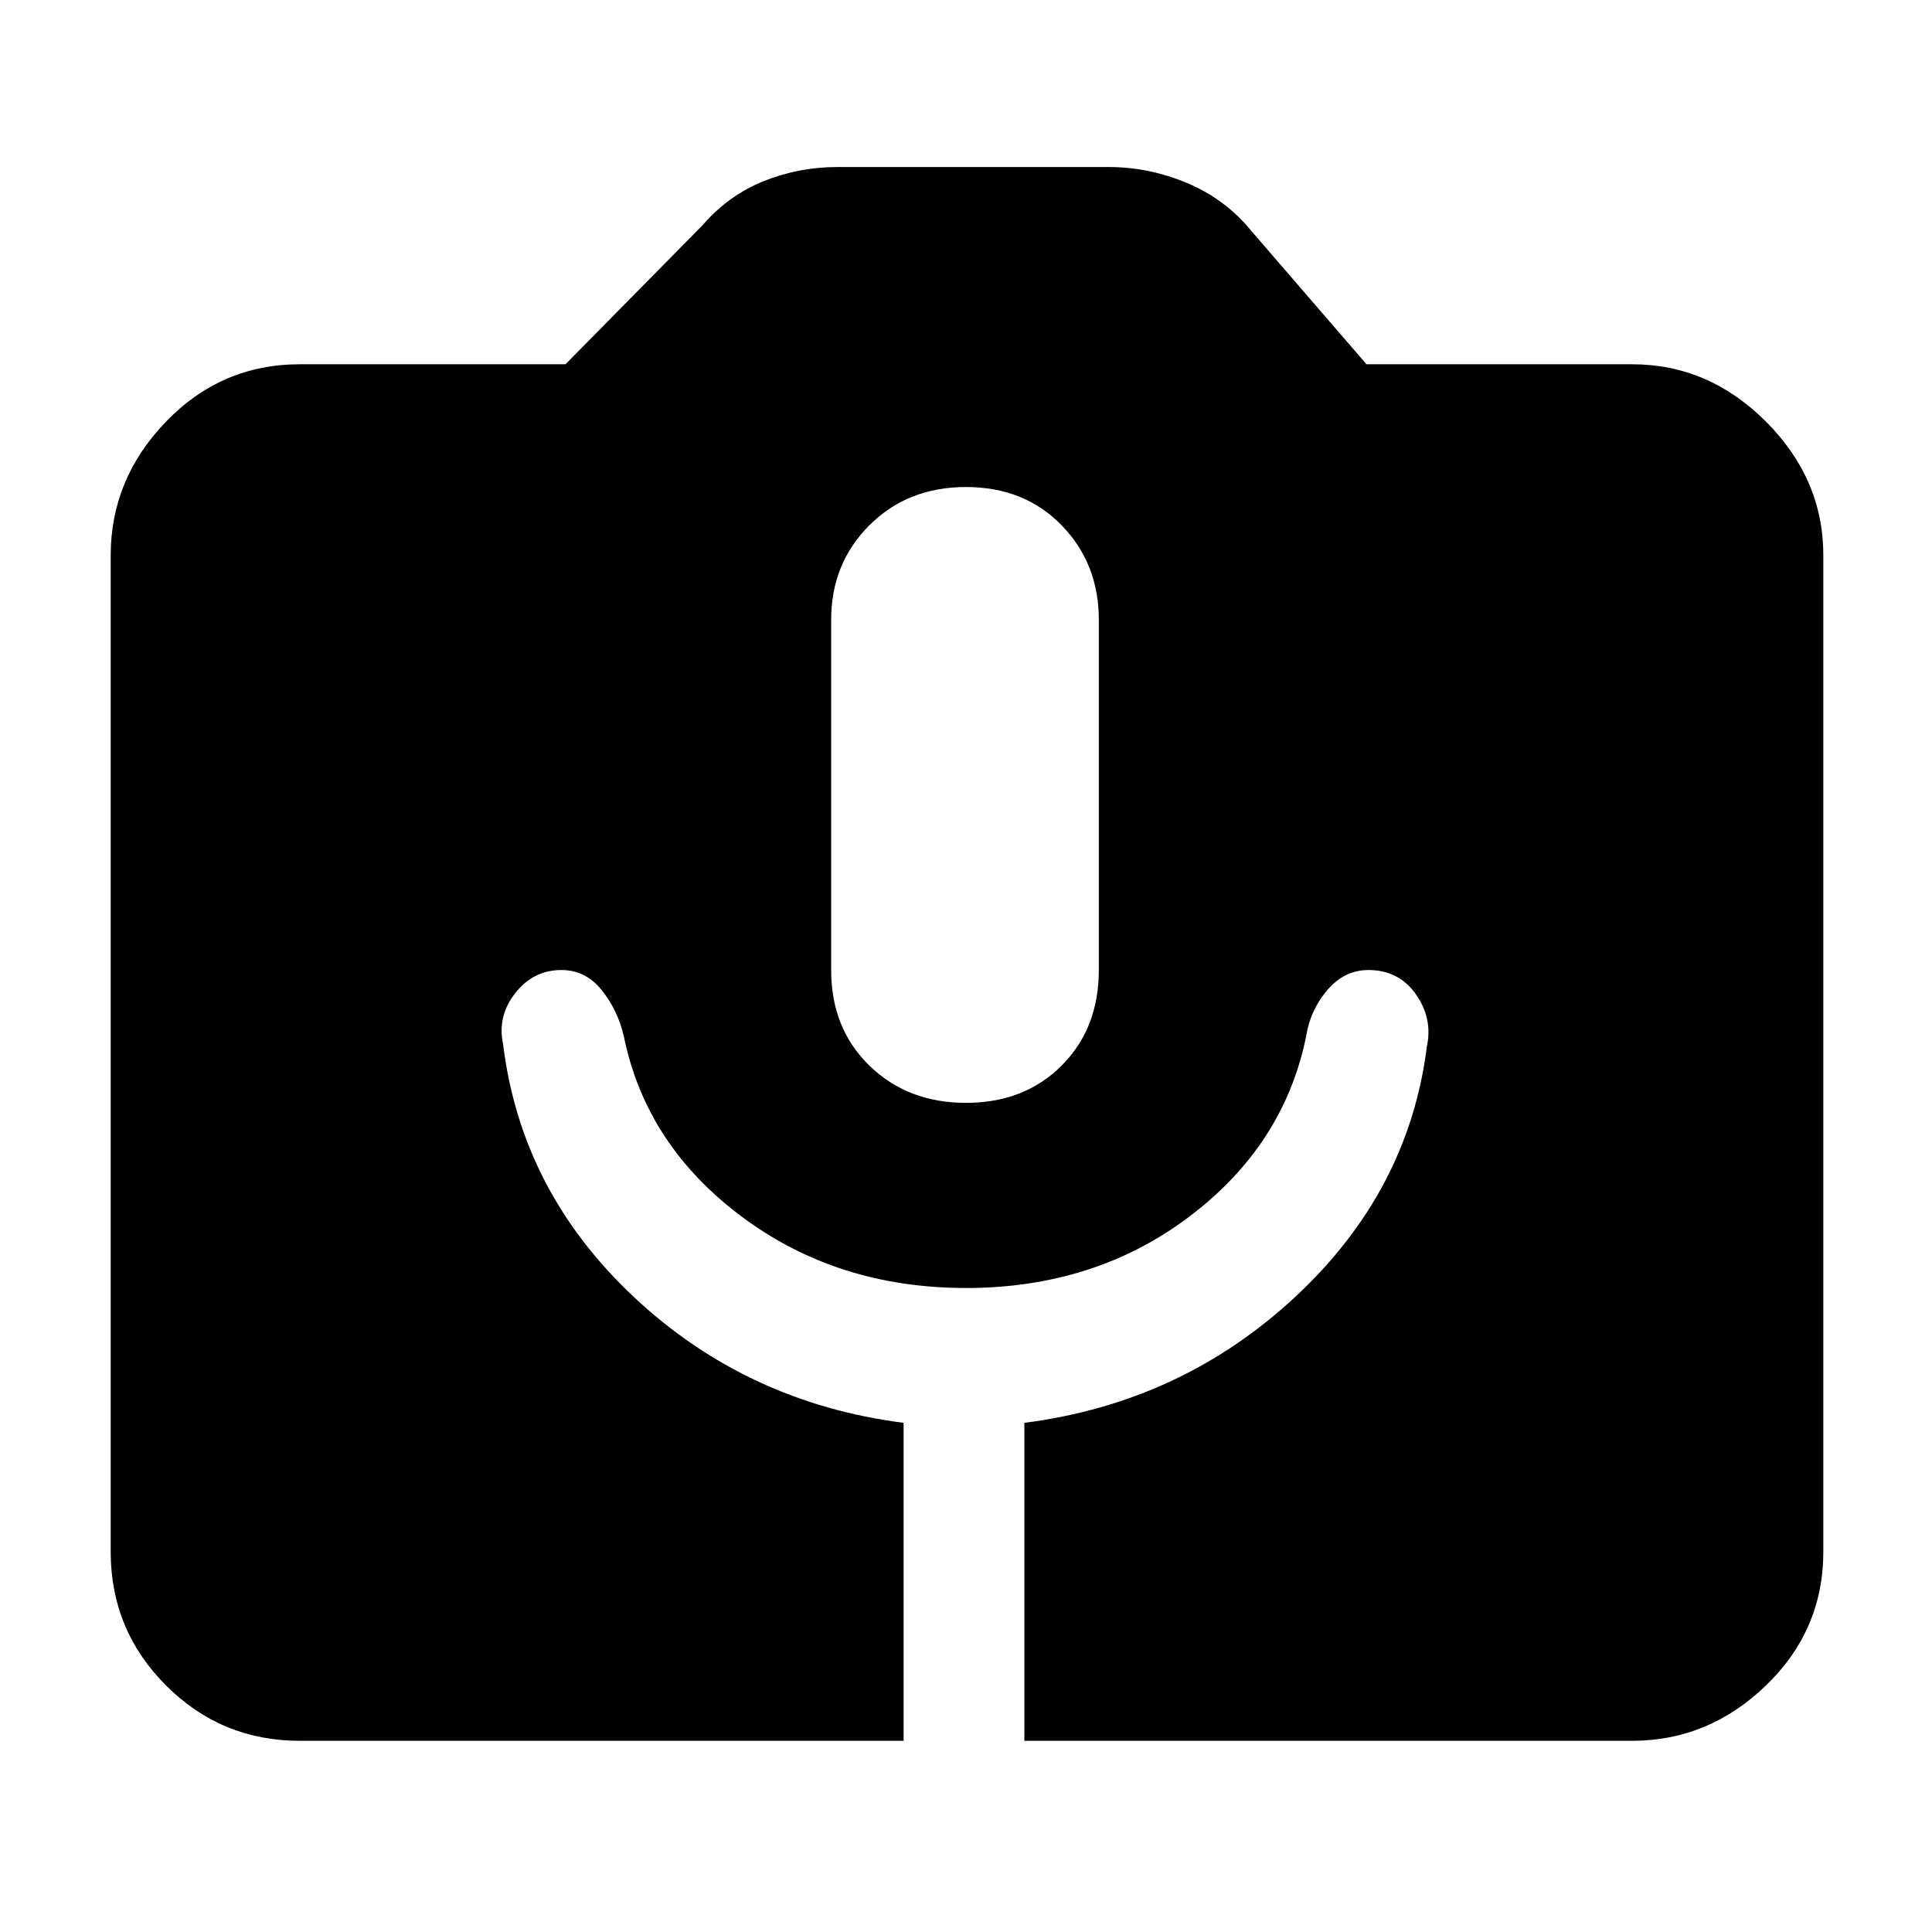 <svg xmlns="http://www.w3.org/2000/svg" height="48" width="48"><path d="M7.45 43.25Q5.5 43.25 4.125 41.875Q2.75 40.5 2.75 38.55V13.8Q2.75 11.9 4.125 10.475Q5.5 9.05 7.45 9.05H14.05L17.45 5.6Q18.1 4.85 18.975 4.5Q19.85 4.15 20.8 4.15H27.55Q28.55 4.15 29.5 4.55Q30.45 4.95 31.1 5.75L33.95 9.05H40.55Q42.45 9.05 43.875 10.475Q45.3 11.9 45.3 13.8V38.55Q45.3 40.5 43.875 41.875Q42.45 43.25 40.55 43.25H25.45V35.35Q29.35 34.85 32.175 32.225Q35 29.6 35.45 26Q35.6 25.3 35.175 24.7Q34.75 24.1 34 24.1Q33.4 24.1 32.975 24.6Q32.55 25.1 32.45 25.75Q31.9 28.45 29.55 30.225Q27.2 32 24 32Q20.8 32 18.425 30.225Q16.05 28.45 15.5 25.75Q15.35 25.1 14.95 24.6Q14.55 24.1 13.95 24.1Q13.25 24.1 12.8 24.675Q12.35 25.25 12.5 25.95Q12.95 29.6 15.75 32.225Q18.55 34.85 22.45 35.35V43.25ZM24 27.4Q25.45 27.4 26.375 26.475Q27.3 25.55 27.3 24.1V15.4Q27.3 14 26.375 13.05Q25.45 12.1 24 12.1Q22.55 12.1 21.6 13.05Q20.65 14 20.65 15.4V24.1Q20.65 25.55 21.6 26.475Q22.55 27.4 24 27.4Z"/></svg>